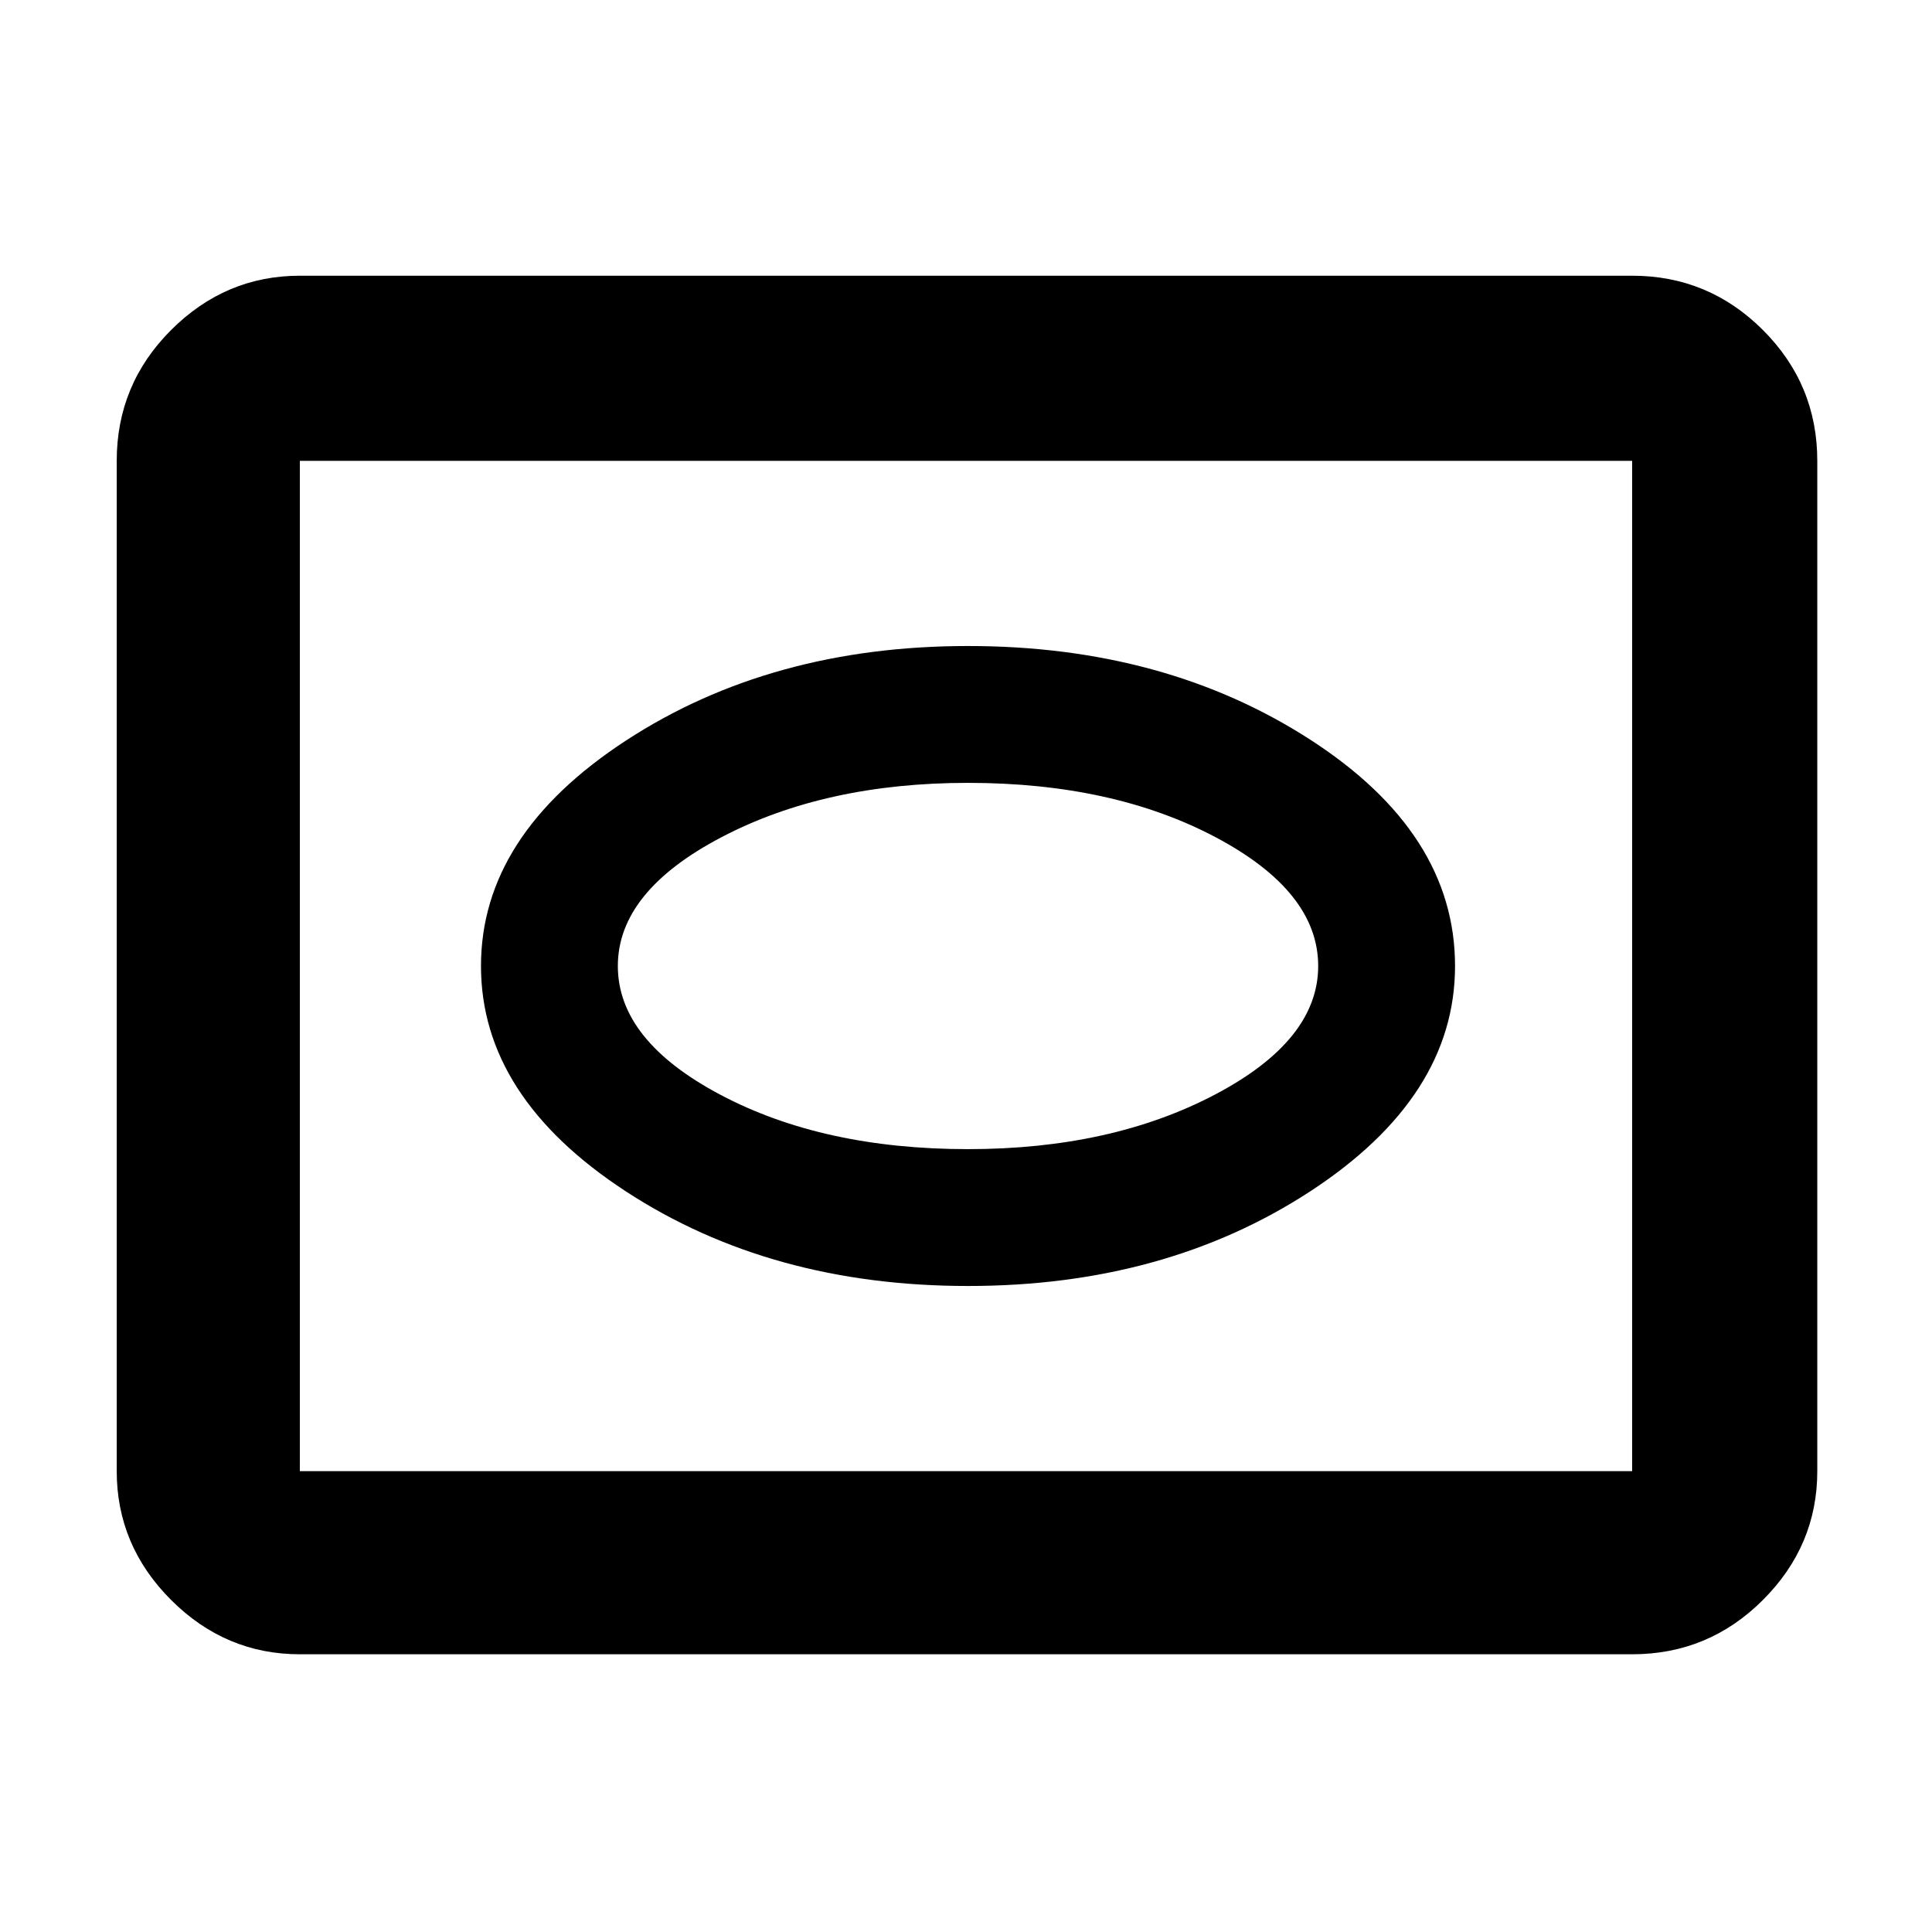 <svg xmlns="http://www.w3.org/2000/svg" height="48" width="48"><path d="M24.05 31.95Q28.95 31.95 32.55 29.6Q36.15 27.25 36.15 24Q36.15 20.7 32.55 18.375Q28.95 16.05 24.05 16.05Q19.15 16.05 15.55 18.4Q11.95 20.75 11.95 24Q11.95 27.25 15.55 29.6Q19.15 31.95 24.05 31.95ZM24.05 28.55Q20.45 28.55 17.9 27.2Q15.35 25.85 15.35 24Q15.35 22.15 17.925 20.8Q20.5 19.45 24.05 19.45Q27.65 19.45 30.2 20.8Q32.75 22.15 32.75 24Q32.75 25.85 30.175 27.2Q27.6 28.55 24.05 28.55ZM7.45 41.1Q5.6 41.1 4.25 39.75Q2.9 38.4 2.9 36.55V11.45Q2.9 9.55 4.25 8.2Q5.6 6.85 7.45 6.85H40.55Q42.45 6.85 43.8 8.2Q45.15 9.55 45.15 11.45V36.55Q45.15 38.4 43.8 39.75Q42.45 41.1 40.55 41.1ZM7.45 36.55H40.55Q40.55 36.55 40.55 36.55Q40.55 36.55 40.55 36.55V11.45Q40.55 11.45 40.55 11.45Q40.55 11.45 40.55 11.45H7.45Q7.45 11.45 7.45 11.45Q7.45 11.45 7.45 11.45V36.55Q7.45 36.55 7.45 36.55Q7.45 36.55 7.45 36.55ZM24 24Q24 24 24 24Q24 24 24 24Q24 24 24 24Q24 24 24 24Q24 24 24 24Q24 24 24 24Q24 24 24 24Q24 24 24 24Z"/></svg>
